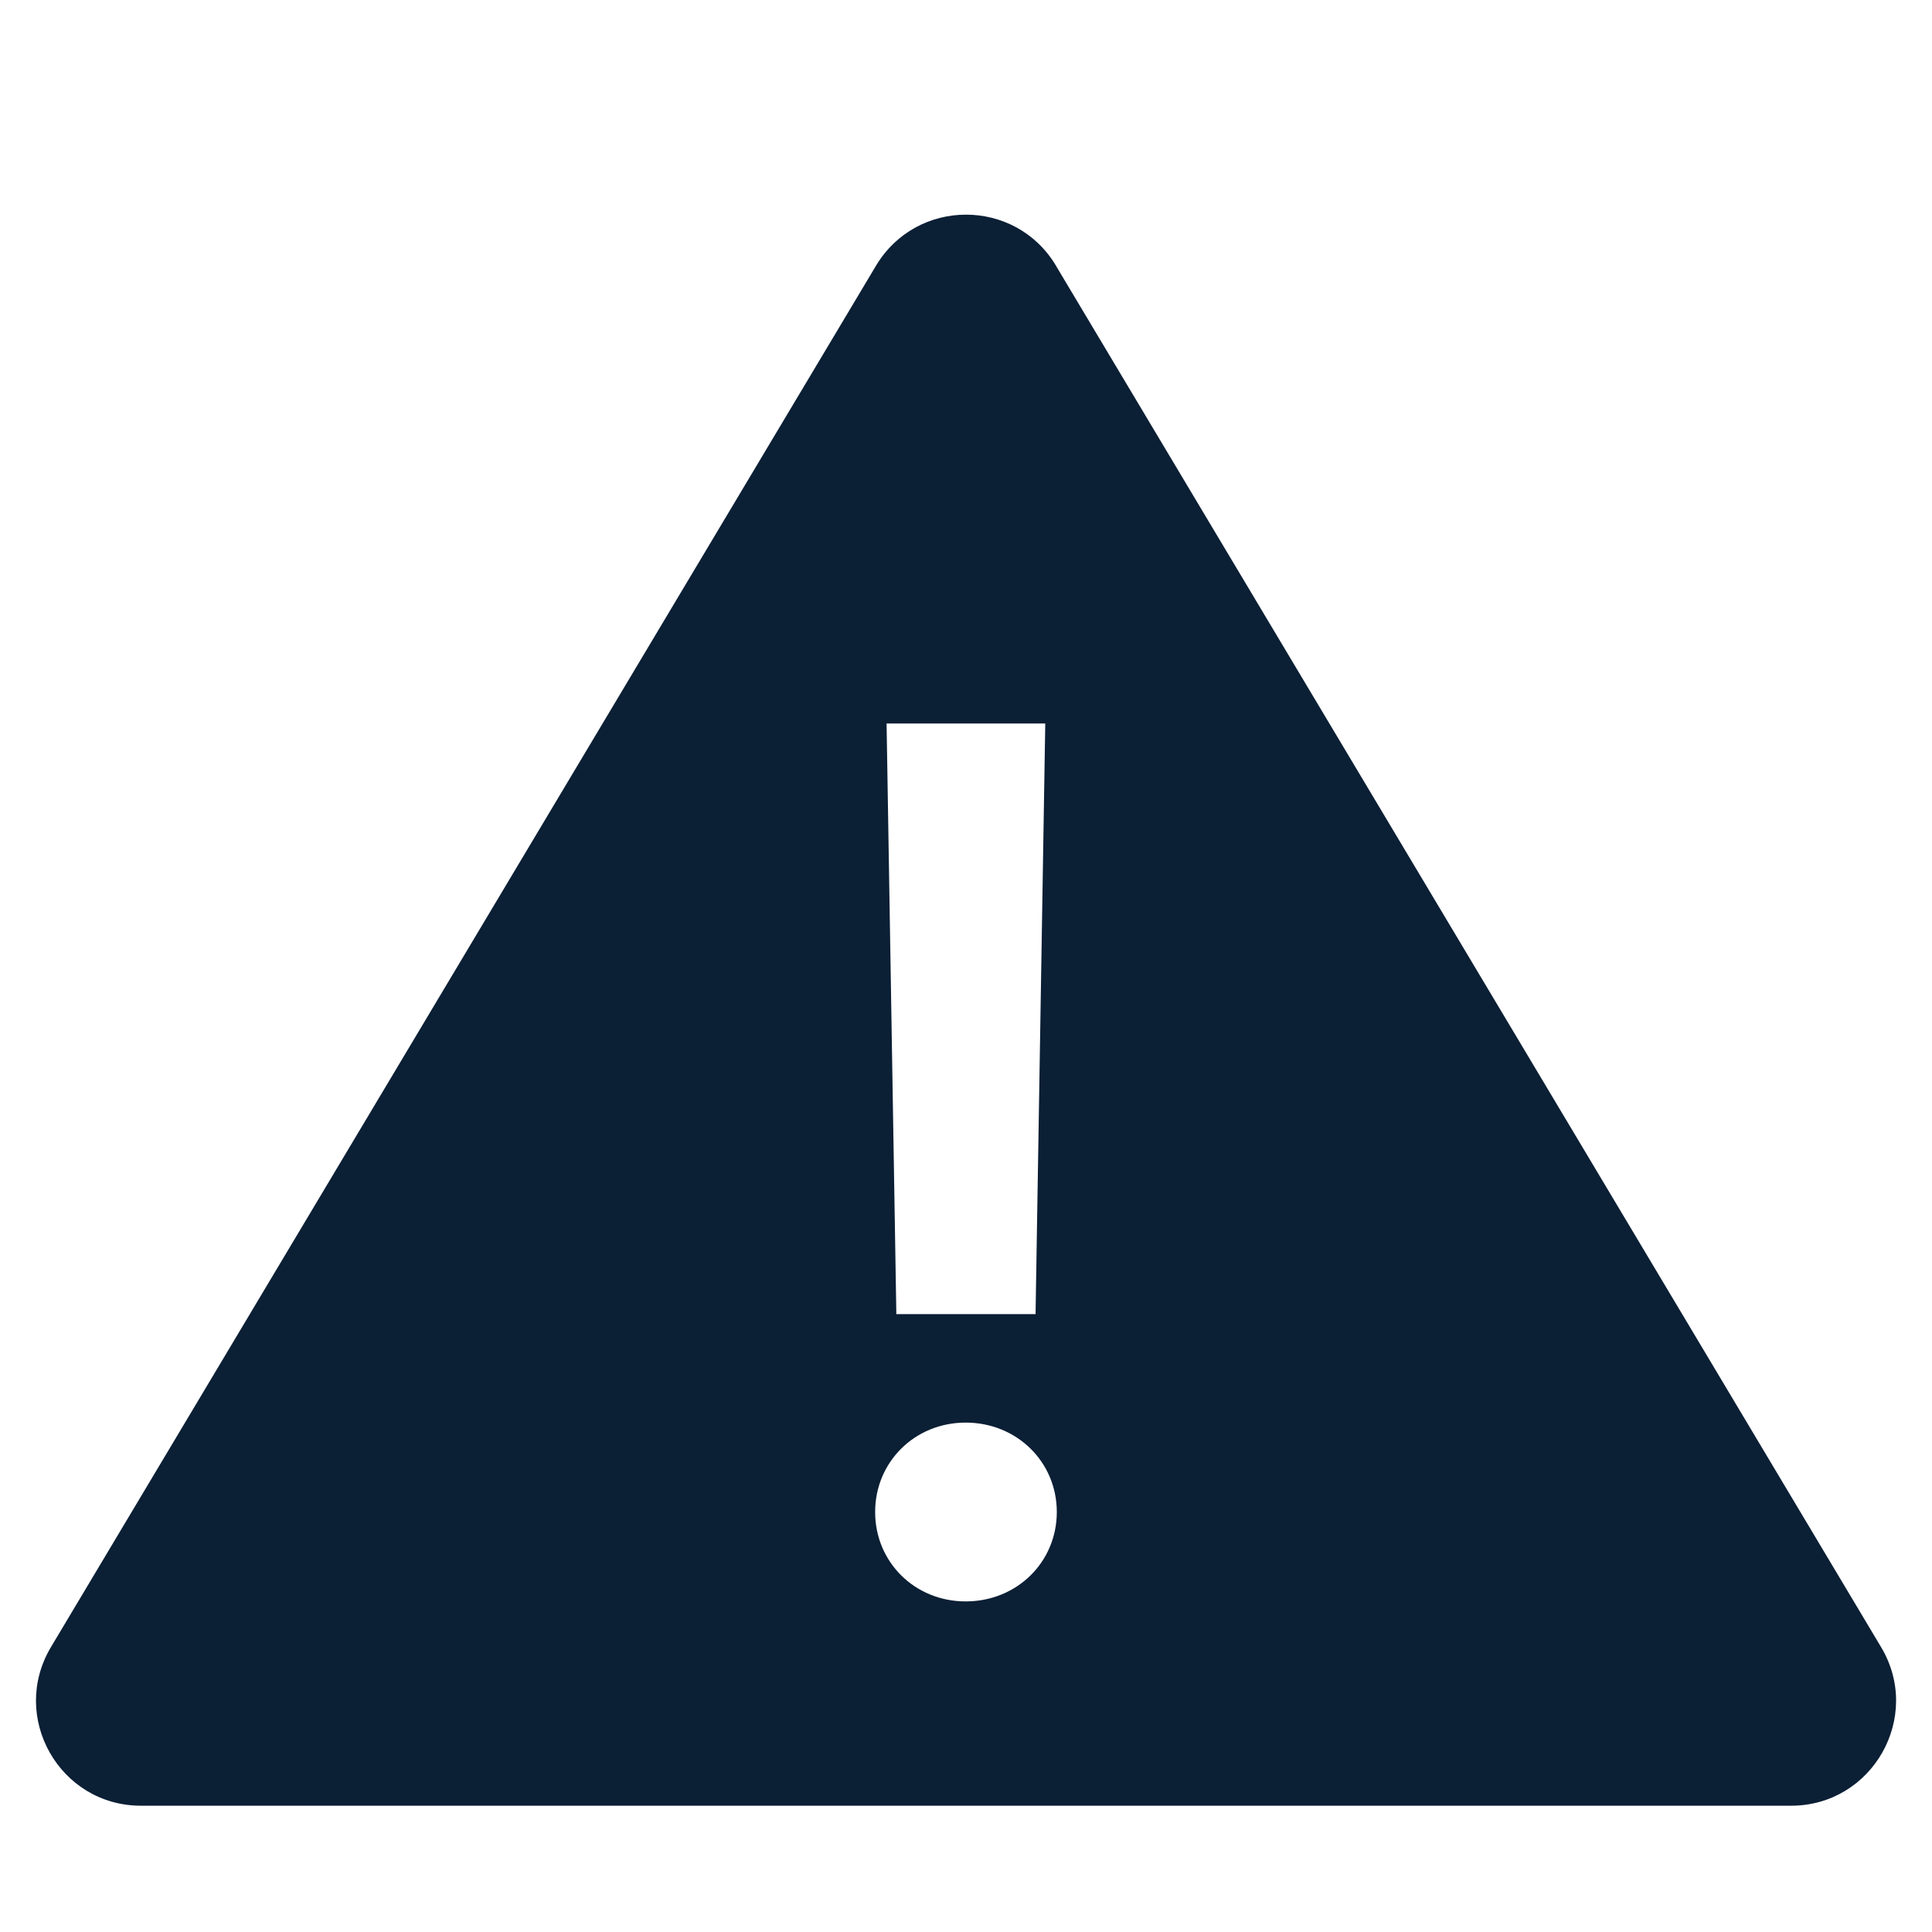 <?xml version="1.0" encoding="UTF-8"?>
<svg width="36px" height="36px" viewBox="0 0 36 36" version="1.1" xmlns="http://www.w3.org/2000/svg" xmlns:xlink="http://www.w3.org/1999/xlink">
    <!-- Generator: Sketch 54.1 (76490) - https://sketchapp.com -->
    <title>icon_error_xl_black</title>
    <desc>Created with Sketch.</desc>
    <g id="icon_error_xl_black" stroke="none" stroke-width="1" fill="none" fill-rule="evenodd">
        <rect id="Rectangle" x="0" y="0" width="36" height="36"></rect>
        <g transform="translate(0, 4)" fill="#0B1F35" fill-rule="nonzero" id="Shape">
            <path d="M19.678,0.953 C18.92,-0.318 17.081,-0.318 16.322,0.953 L0.95,26.69 C0.172,27.993 1.109,29.647 2.628,29.647 L33.373,29.647 C34.89,29.647 35.83,27.993 35.051,26.691 L19.677,0.953 L19.678,0.953 Z M19.477,9.481 L19.296,20.487 L16.702,20.487 L16.52,9.481 L19.478,9.481 L19.477,9.481 Z M17.994,25.84 C17.047,25.84 16.307,25.109 16.307,24.174 C16.307,23.24 17.047,22.508 17.994,22.508 C18.946,22.508 19.692,23.24 19.692,24.174 C19.692,25.108 18.947,25.84 17.994,25.84 Z"></path>
        </g>
    </g>
</svg>